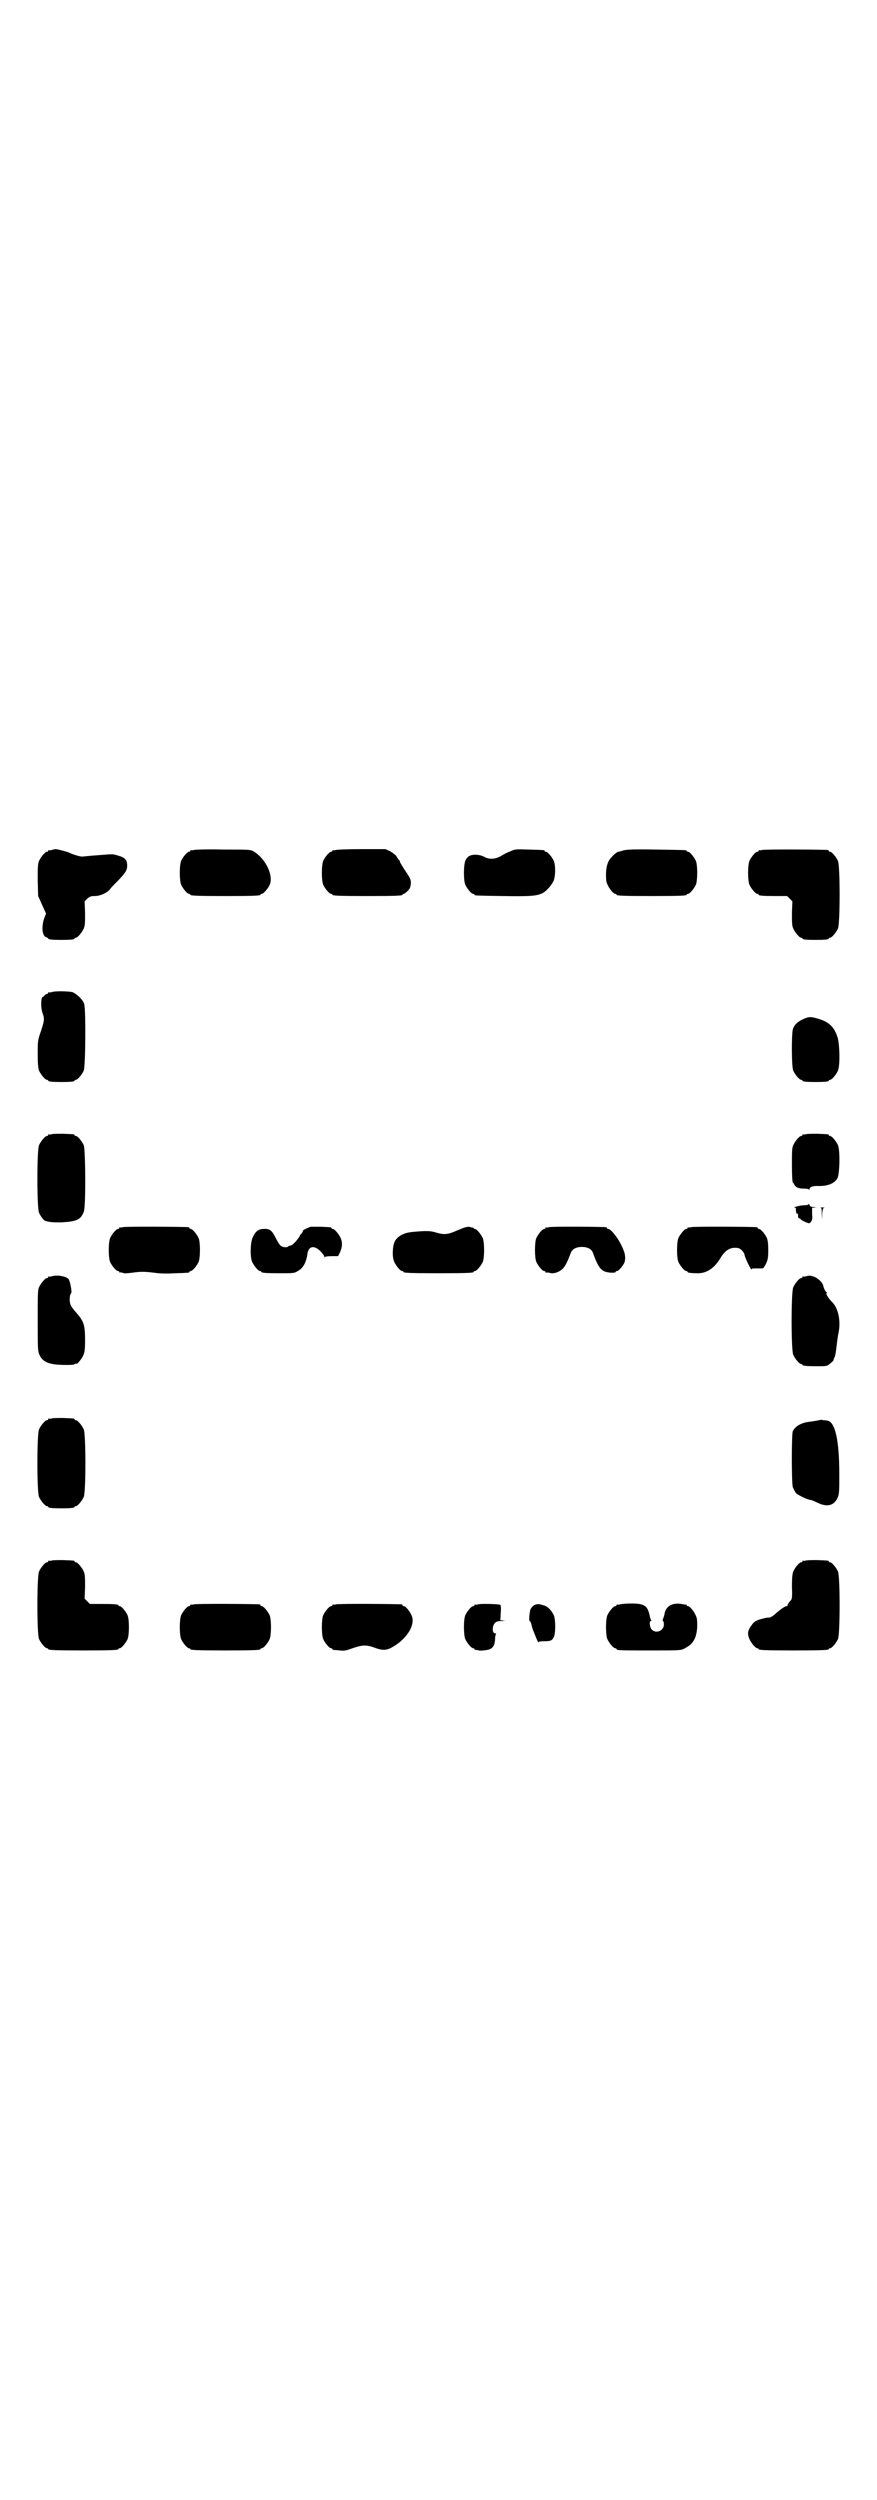 <?xml version="1.0" standalone="no"?>
<!DOCTYPE svg PUBLIC "-//W3C//DTD SVG 20010904//EN"
 "http://www.w3.org/TR/2001/REC-SVG-20010904/DTD/svg10.dtd">
<svg version="1.0" xmlns="http://www.w3.org/2000/svg"
 width="1000pt" height="2850pt" viewBox="0 0 1000 2850"
 preserveAspectRatio="xMidYMid meet">
<g transform="translate(0,2850) scale(0.5,-0.5)"
fill="#000000" stroke="none">
<path d="M118 3762 c-3 -1 -6 -1 -7 0 0 0 -1 0 -1 -2 0 -1 -1 -2 -3 -2 -4 0
-14 -12 -18 -21 -3 -7 -3 -15 -3 -44 l1 -36 9 -20 9 -20 -4 -10 c-7 -20 -5
-42 5 -44 2 -1 4 -2 4 -3 0 -2 9 -3 30 -3 21 0 30 1 30 3 0 1 1 2 3 2 4 0 14
12 18 21 3 7 3 14 3 35 l-1 27 6 6 c6 5 8 6 17 6 13 0 30 8 36 17 2 3 10 11
18 19 17 18 20 23 20 34 0 12 -5 18 -20 22 -13 4 -11 4 -48 1 -16 -1 -32 -3
-35 -3 -5 0 -22 5 -29 9 -5 2 -27 8 -31 8 -2 0 -6 -1 -9 -2z"/>
<path d="M442 3762 c-3 -1 -6 -1 -7 0 0 0 -1 0 -1 -2 0 -1 -1 -2 -3 -2 -4 0
-14 -12 -18 -21 -4 -10 -4 -44 0 -54 4 -9 14 -21 18 -21 2 0 3 -1 3 -2 0 -2
11 -3 80 -3 69 0 80 1 80 3 0 1 1 2 3 2 4 0 16 14 19 23 7 22 -12 59 -38 74
-7 4 -11 4 -69 4 -34 1 -64 0 -67 -1z"/>
<path d="M766 3762 c-3 -1 -6 -1 -7 0 0 0 -1 0 -1 -2 0 -1 -1 -2 -3 -2 -4 0
-14 -12 -18 -21 -4 -10 -4 -44 0 -54 4 -9 14 -21 18 -21 2 0 3 -1 3 -2 0 -2
11 -3 80 -3 69 0 80 1 80 3 0 1 1 2 3 2 1 0 5 3 9 7 5 5 6 8 7 17 0 10 -1 11
-17 35 -4 7 -8 13 -8 14 0 2 -1 4 -3 5 -1 2 -4 5 -5 8 -2 3 -9 8 -14 11 l-11
5 -54 0 c-30 0 -56 -1 -59 -2z"/>
<path d="M1164 3759 c-6 -2 -16 -7 -22 -11 -13 -7 -25 -8 -37 -2 -10 6 -28 7
-35 2 -3 -1 -7 -6 -9 -11 -4 -11 -4 -44 0 -54 4 -9 14 -21 18 -21 2 0 3 -1 3
-2 0 -2 2 -2 65 -3 63 -1 77 0 91 7 9 5 21 19 25 29 4 12 4 34 0 44 -4 9 -14
21 -18 21 -2 0 -3 1 -3 2 0 2 -1 2 -36 3 -29 1 -32 1 -42 -4z"/>
<path d="M1421 3761 c-5 -2 -11 -3 -11 -3 -2 0 -10 -6 -15 -12 -8 -8 -12 -18
-13 -36 0 -14 0 -20 3 -26 4 -10 14 -22 18 -22 2 0 3 -1 3 -2 0 -2 11 -3 80
-3 69 0 80 1 80 3 0 1 1 2 3 2 4 0 14 12 18 21 4 10 4 44 0 54 -4 9 -14 21
-18 21 -2 0 -3 1 -3 2 0 2 -2 2 -70 3 -52 1 -67 0 -75 -2z"/>
<path d="M1738 3762 c-3 -1 -6 -1 -7 0 0 0 -1 0 -1 -2 0 -1 -1 -2 -3 -2 -4 0
-14 -12 -18 -21 -4 -10 -4 -44 0 -54 4 -9 14 -21 18 -21 2 0 3 -1 3 -2 0 -2 9
-3 38 -3 l27 0 6 -6 6 -6 -1 -27 c0 -21 0 -28 3 -35 4 -9 14 -21 18 -21 2 0 3
-1 3 -2 0 -2 9 -3 30 -3 21 0 30 1 30 3 0 1 1 2 3 2 4 0 14 12 18 21 5 11 5
143 0 154 -4 9 -14 21 -18 21 -2 0 -3 1 -3 2 0 1 -1 2 -2 2 -7 1 -146 2 -150
0z"/>
<path d="M118 3438 c-3 -1 -6 -1 -7 0 0 0 -1 0 -1 -2 0 -1 -1 -2 -3 -2 -1 0
-4 -2 -6 -4 -1 -2 -3 -3 -3 -3 -1 1 -2 -1 -3 -4 -2 -11 -1 -24 2 -33 5 -13 4
-18 -4 -42 -7 -20 -7 -22 -7 -51 0 -23 1 -32 3 -38 4 -9 14 -21 18 -21 2 0 3
-1 3 -2 0 -2 9 -3 30 -3 21 0 30 1 30 3 0 1 1 2 3 2 4 0 14 12 18 21 4 10 5
138 1 152 -3 10 -17 23 -27 27 -9 2 -39 3 -47 0z"/>
<path d="M1833 3377 c-14 -6 -22 -14 -25 -24 -3 -13 -3 -85 1 -94 4 -9 14 -21
18 -21 2 0 3 -1 3 -2 0 -2 9 -3 30 -3 21 0 30 1 30 3 0 1 1 2 3 2 4 0 14 12
18 21 5 12 4 60 -1 76 -7 22 -18 33 -37 40 -22 7 -26 8 -40 2z"/>
<path d="M118 3114 c-3 -1 -6 -1 -7 0 0 0 -1 0 -1 -2 0 -1 -1 -2 -3 -2 -4 0
-14 -12 -18 -21 -5 -11 -5 -143 0 -154 4 -9 11 -18 15 -19 12 -3 18 -3 36 -3
35 2 44 6 51 24 5 9 4 142 0 152 -4 9 -14 21 -18 21 -2 0 -3 1 -3 2 0 2 -1 2
-26 3 -12 0 -23 0 -26 -1z"/>
<path d="M1838 3114 c-3 -1 -6 -1 -7 0 0 0 -1 0 -1 -2 0 -1 -1 -2 -3 -2 -4 0
-14 -12 -18 -21 -3 -6 -3 -15 -3 -46 0 -22 1 -39 2 -39 0 0 2 -2 3 -4 3 -7 10
-10 22 -10 7 0 11 -1 12 -2 0 -2 1 -2 1 0 0 6 7 8 19 8 22 -1 39 6 45 18 5 11
6 63 1 75 -4 9 -14 21 -18 21 -2 0 -3 1 -3 2 0 2 -1 2 -26 3 -12 0 -23 0 -26
-1z"/>
<path d="M1844 2955 c0 -2 -4 -3 -10 -3 -9 0 -28 -5 -21 -6 2 0 3 -1 2 -2 0
-7 1 -12 3 -11 1 0 1 0 2 -2 0 -2 0 -4 0 -6 1 -2 2 -3 3 -3 2 0 3 -1 3 -2 0
-1 4 -3 10 -6 10 -4 10 -4 13 0 3 3 4 7 3 18 l0 14 6 1 c6 0 6 0 -2 1 -6 0 -8
1 -10 5 -1 2 -2 3 -2 2z"/>
<path d="M1870 2947 c4 -1 4 -3 4 -15 l1 -13 0 13 c1 12 2 14 6 15 2 0 0 0 -6
0 -5 0 -8 0 -5 0z"/>
<path d="M280 2902 c-3 -1 -6 -1 -7 0 0 0 -1 0 -1 -2 0 -1 -1 -2 -3 -2 -4 0
-14 -12 -18 -21 -4 -10 -4 -44 0 -54 4 -9 14 -21 18 -21 2 0 3 -1 3 -2 0 -2 1
-2 1 -1 1 0 4 0 7 -1 3 -2 10 -1 20 0 20 3 29 3 53 0 13 -2 30 -2 47 -1 31 1
32 1 32 3 0 1 1 2 3 2 4 0 14 12 18 21 4 10 4 44 0 54 -4 9 -14 21 -18 21 -2
0 -3 1 -3 2 0 1 -1 2 -2 2 -7 1 -146 2 -150 0z"/>
<path d="M708 2903 c-10 -4 -18 -8 -17 -9 0 -1 -1 -3 -3 -6 -2 -2 -4 -4 -4 -5
0 -2 -10 -15 -15 -19 -2 -2 -5 -4 -7 -4 -2 0 -4 -1 -5 -2 -2 -3 -13 -2 -17 2
-2 1 -7 9 -11 17 -9 18 -14 22 -28 21 -12 0 -19 -6 -25 -20 -5 -11 -6 -44 -1
-55 4 -9 14 -21 18 -21 2 0 3 -1 3 -2 0 -2 10 -3 43 -3 29 0 33 0 40 5 12 6
19 19 22 38 2 19 15 22 30 7 5 -5 9 -11 9 -13 0 -2 1 -2 1 0 1 1 6 2 16 2 l14
0 5 10 c5 13 5 21 1 31 -4 9 -14 21 -18 21 -2 0 -3 1 -3 2 0 2 -1 2 -25 3 -11
0 -21 0 -23 0z"/>
<path d="M1056 2900 c-5 -2 -15 -6 -22 -9 -15 -6 -24 -6 -40 -1 -13 4 -23 4
-55 1 -19 -2 -33 -10 -39 -22 -5 -11 -6 -35 -1 -46 4 -9 14 -21 18 -21 2 0 3
-1 3 -2 0 -2 11 -3 80 -3 69 0 80 1 80 3 0 1 1 2 3 2 4 0 14 12 18 21 4 10 4
44 0 54 -4 9 -14 21 -18 21 -2 0 -3 1 -3 2 0 1 -1 1 -2 1 -2 0 -5 1 -8 2 -3 0
-9 -1 -14 -3z"/>
<path d="M1252 2902 c-3 -1 -6 -1 -7 0 0 0 -1 0 -1 -2 0 -1 -1 -2 -3 -2 -4 0
-14 -12 -18 -21 -4 -10 -4 -44 0 -54 4 -9 14 -21 18 -21 2 0 3 -1 3 -2 0 -2 1
-2 1 -2 1 1 4 1 8 0 9 -3 22 1 31 10 6 7 9 13 18 36 3 8 12 13 25 13 13 0 22
-5 25 -13 10 -28 16 -38 27 -43 7 -3 25 -4 25 -1 0 1 1 2 3 2 4 0 17 15 18 23
2 11 0 20 -9 38 -8 16 -23 35 -29 35 -2 0 -3 1 -3 2 0 1 -1 2 -2 2 -7 1 -126
2 -130 0z"/>
<path d="M1576 2902 c-3 -1 -6 -1 -7 0 0 0 -1 0 -1 -2 0 -1 -1 -2 -3 -2 -4 0
-14 -12 -18 -21 -4 -10 -4 -44 0 -54 4 -9 14 -21 18 -21 2 0 3 -1 3 -2 0 -2 9
-3 24 -3 20 0 37 12 50 33 10 17 20 25 34 25 8 0 11 -1 16 -6 3 -3 6 -8 6 -10
0 -5 16 -38 16 -33 0 2 3 2 12 2 6 0 12 0 13 0 2 0 5 5 8 11 4 9 5 13 5 31 0
13 -1 22 -3 27 -4 9 -14 21 -18 21 -2 0 -3 1 -3 2 0 1 -1 2 -2 2 -7 1 -146 2
-150 0z"/>
<path d="M118 2790 c-3 -1 -6 -1 -7 0 0 0 -1 0 -1 -2 0 -1 -1 -2 -3 -2 -4 0
-14 -12 -18 -21 -3 -6 -3 -18 -3 -76 0 -63 0 -69 4 -78 8 -18 24 -24 70 -23 5
0 10 1 11 2 2 1 3 2 3 1 0 -4 13 11 16 19 3 7 4 13 4 35 0 34 -3 43 -20 62 -8
9 -13 16 -14 21 -2 7 -1 21 2 23 3 2 -2 26 -5 32 -5 7 -27 11 -39 7z"/>
<path d="M1838 2790 c-3 -1 -6 -1 -7 0 0 0 -1 0 -1 -2 0 -1 -1 -2 -3 -2 -4 0
-14 -12 -18 -21 -5 -11 -5 -143 0 -154 4 -9 14 -21 18 -21 2 0 3 -1 3 -2 0 -2
9 -3 33 -3 22 0 23 0 30 6 5 4 8 7 8 8 0 1 1 5 3 8 1 3 3 15 4 25 1 10 3 23 4
28 6 27 0 58 -15 72 -7 7 -14 17 -12 20 1 1 1 2 0 2 -2 0 -6 7 -8 16 -2 7 -13
17 -23 20 -8 2 -9 2 -16 0z"/>
<path d="M118 2466 c-3 -1 -6 -1 -7 0 0 0 -1 0 -1 -2 0 -1 -1 -2 -3 -2 -4 0
-14 -12 -18 -21 -5 -11 -5 -143 0 -154 4 -9 14 -21 18 -21 2 0 3 -1 3 -2 0 -2
9 -3 30 -3 21 0 30 1 30 3 0 1 1 2 3 2 4 0 14 12 18 21 5 11 5 143 0 154 -4 9
-14 21 -18 21 -2 0 -3 1 -3 2 0 2 -1 2 -26 3 -12 0 -23 0 -26 -1z"/>
<path d="M1868 2462 c-4 -1 -11 -2 -17 -3 -22 -2 -36 -9 -43 -22 -3 -7 -3
-117 0 -128 2 -4 5 -11 8 -14 6 -5 27 -15 33 -15 2 0 8 -3 15 -6 22 -11 38 -7
46 11 4 8 4 15 4 55 0 78 -10 120 -28 121 -3 1 -7 1 -9 1 -1 1 -5 1 -9 0z"/>
<path d="M118 2142 c-3 -1 -6 -1 -7 0 0 0 -1 0 -1 -2 0 -1 -1 -2 -3 -2 -4 0
-14 -12 -18 -21 -5 -11 -5 -143 0 -154 4 -9 14 -21 18 -21 2 0 3 -1 3 -2 0 -2
11 -3 80 -3 69 0 80 1 80 3 0 1 1 2 3 2 4 0 14 12 18 21 4 10 4 44 0 54 -4 9
-14 21 -18 21 -2 0 -3 1 -3 2 0 2 -9 3 -38 3 l-27 0 -6 6 -6 6 1 27 c0 21 0
28 -3 35 -4 9 -14 21 -18 21 -2 0 -3 1 -3 2 0 2 -1 2 -26 3 -12 0 -23 0 -26
-1z"/>
<path d="M1838 2142 c-3 -1 -6 -1 -7 0 0 0 -1 0 -1 -2 0 -1 -1 -2 -3 -2 -4 0
-14 -12 -18 -21 -2 -6 -3 -14 -3 -35 1 -22 0 -28 -2 -30 -6 -7 -8 -10 -8 -12
0 -1 -1 -2 -1 -2 -3 1 -12 -5 -24 -15 -6 -6 -14 -11 -16 -11 -8 0 -14 -2 -25
-5 -9 -4 -12 -6 -17 -14 -8 -11 -9 -18 -4 -30 4 -9 14 -21 18 -21 2 0 3 -1 3
-2 0 -2 11 -3 80 -3 69 0 80 1 80 3 0 1 1 2 3 2 4 0 14 12 18 21 5 11 5 143 0
154 -4 9 -14 21 -18 21 -2 0 -3 1 -3 2 0 2 -1 2 -26 3 -12 0 -23 0 -26 -1z"/>
<path d="M442 2042 c-3 -1 -6 -1 -7 0 0 0 -1 0 -1 -2 0 -1 -1 -2 -3 -2 -4 0
-14 -12 -18 -21 -4 -10 -4 -44 0 -54 4 -9 14 -21 18 -21 2 0 3 -1 3 -2 0 -2
11 -3 80 -3 69 0 80 1 80 3 0 1 1 2 3 2 4 0 14 12 18 21 4 10 4 44 0 54 -4 9
-14 21 -18 21 -2 0 -3 1 -3 2 0 1 -1 2 -2 2 -7 1 -146 2 -150 0z"/>
<path d="M766 2042 c-3 -1 -6 -1 -7 0 0 0 -1 0 -1 -2 0 -1 -1 -2 -3 -2 -4 0
-14 -12 -18 -21 -4 -10 -4 -44 0 -54 4 -9 14 -21 18 -21 2 0 3 -1 3 -2 0 -1 1
-1 3 -2 1 0 7 0 13 -1 10 -1 14 -1 30 5 23 8 32 8 51 1 16 -6 25 -6 37 0 34
18 56 51 47 73 -4 10 -14 22 -18 22 -2 0 -3 1 -3 2 0 1 -1 2 -2 2 -7 1 -146 2
-150 0z"/>
<path d="M1090 2042 c-3 -1 -6 -1 -7 0 0 0 -1 0 -1 -2 0 -1 -1 -2 -3 -2 -4 0
-14 -12 -18 -21 -4 -10 -4 -44 0 -54 4 -9 14 -21 18 -21 2 0 3 -1 3 -2 0 -1 1
-2 2 -2 0 1 4 0 8 -1 4 -1 12 0 18 1 13 2 18 9 19 24 0 6 1 11 2 12 1 1 0 2
-2 2 -7 0 -7 17 0 24 3 3 7 4 16 4 9 1 10 1 4 1 l-8 1 1 17 c1 12 0 17 -1 18
-5 2 -46 3 -51 1z"/>
<path d="M1223 2042 c-6 -1 -13 -8 -14 -14 -2 -10 -3 -24 -1 -24 1 0 3 -4 4
-8 1 -5 3 -12 5 -16 7 -18 11 -27 11 -24 0 1 4 2 14 2 15 0 18 2 22 12 3 10 3
38 -1 47 -5 11 -14 21 -24 23 -10 3 -11 3 -16 2z"/>
<path d="M1414 2042 c-3 -1 -6 -1 -7 0 0 0 -1 0 -1 -2 0 -1 -1 -2 -3 -2 -4 0
-14 -12 -18 -21 -4 -10 -4 -44 0 -54 4 -9 14 -21 18 -21 2 0 3 -1 3 -2 0 -3
11 -3 79 -3 67 0 68 0 77 5 19 10 26 22 28 48 0 14 0 20 -3 26 -4 10 -14 22
-18 22 -2 0 -3 1 -3 2 0 1 -1 2 -1 2 -1 -1 -6 0 -11 1 -20 3 -34 -4 -38 -20
-1 -6 -3 -12 -4 -14 -1 -3 -1 -5 0 -5 1 0 2 -3 2 -8 0 -14 -18 -22 -28 -11 -4
4 -6 19 -2 19 1 0 2 1 1 2 -1 1 -3 7 -4 13 -5 21 -13 25 -42 25 -11 0 -22 -1
-25 -2z"/>
</g>
</svg>
